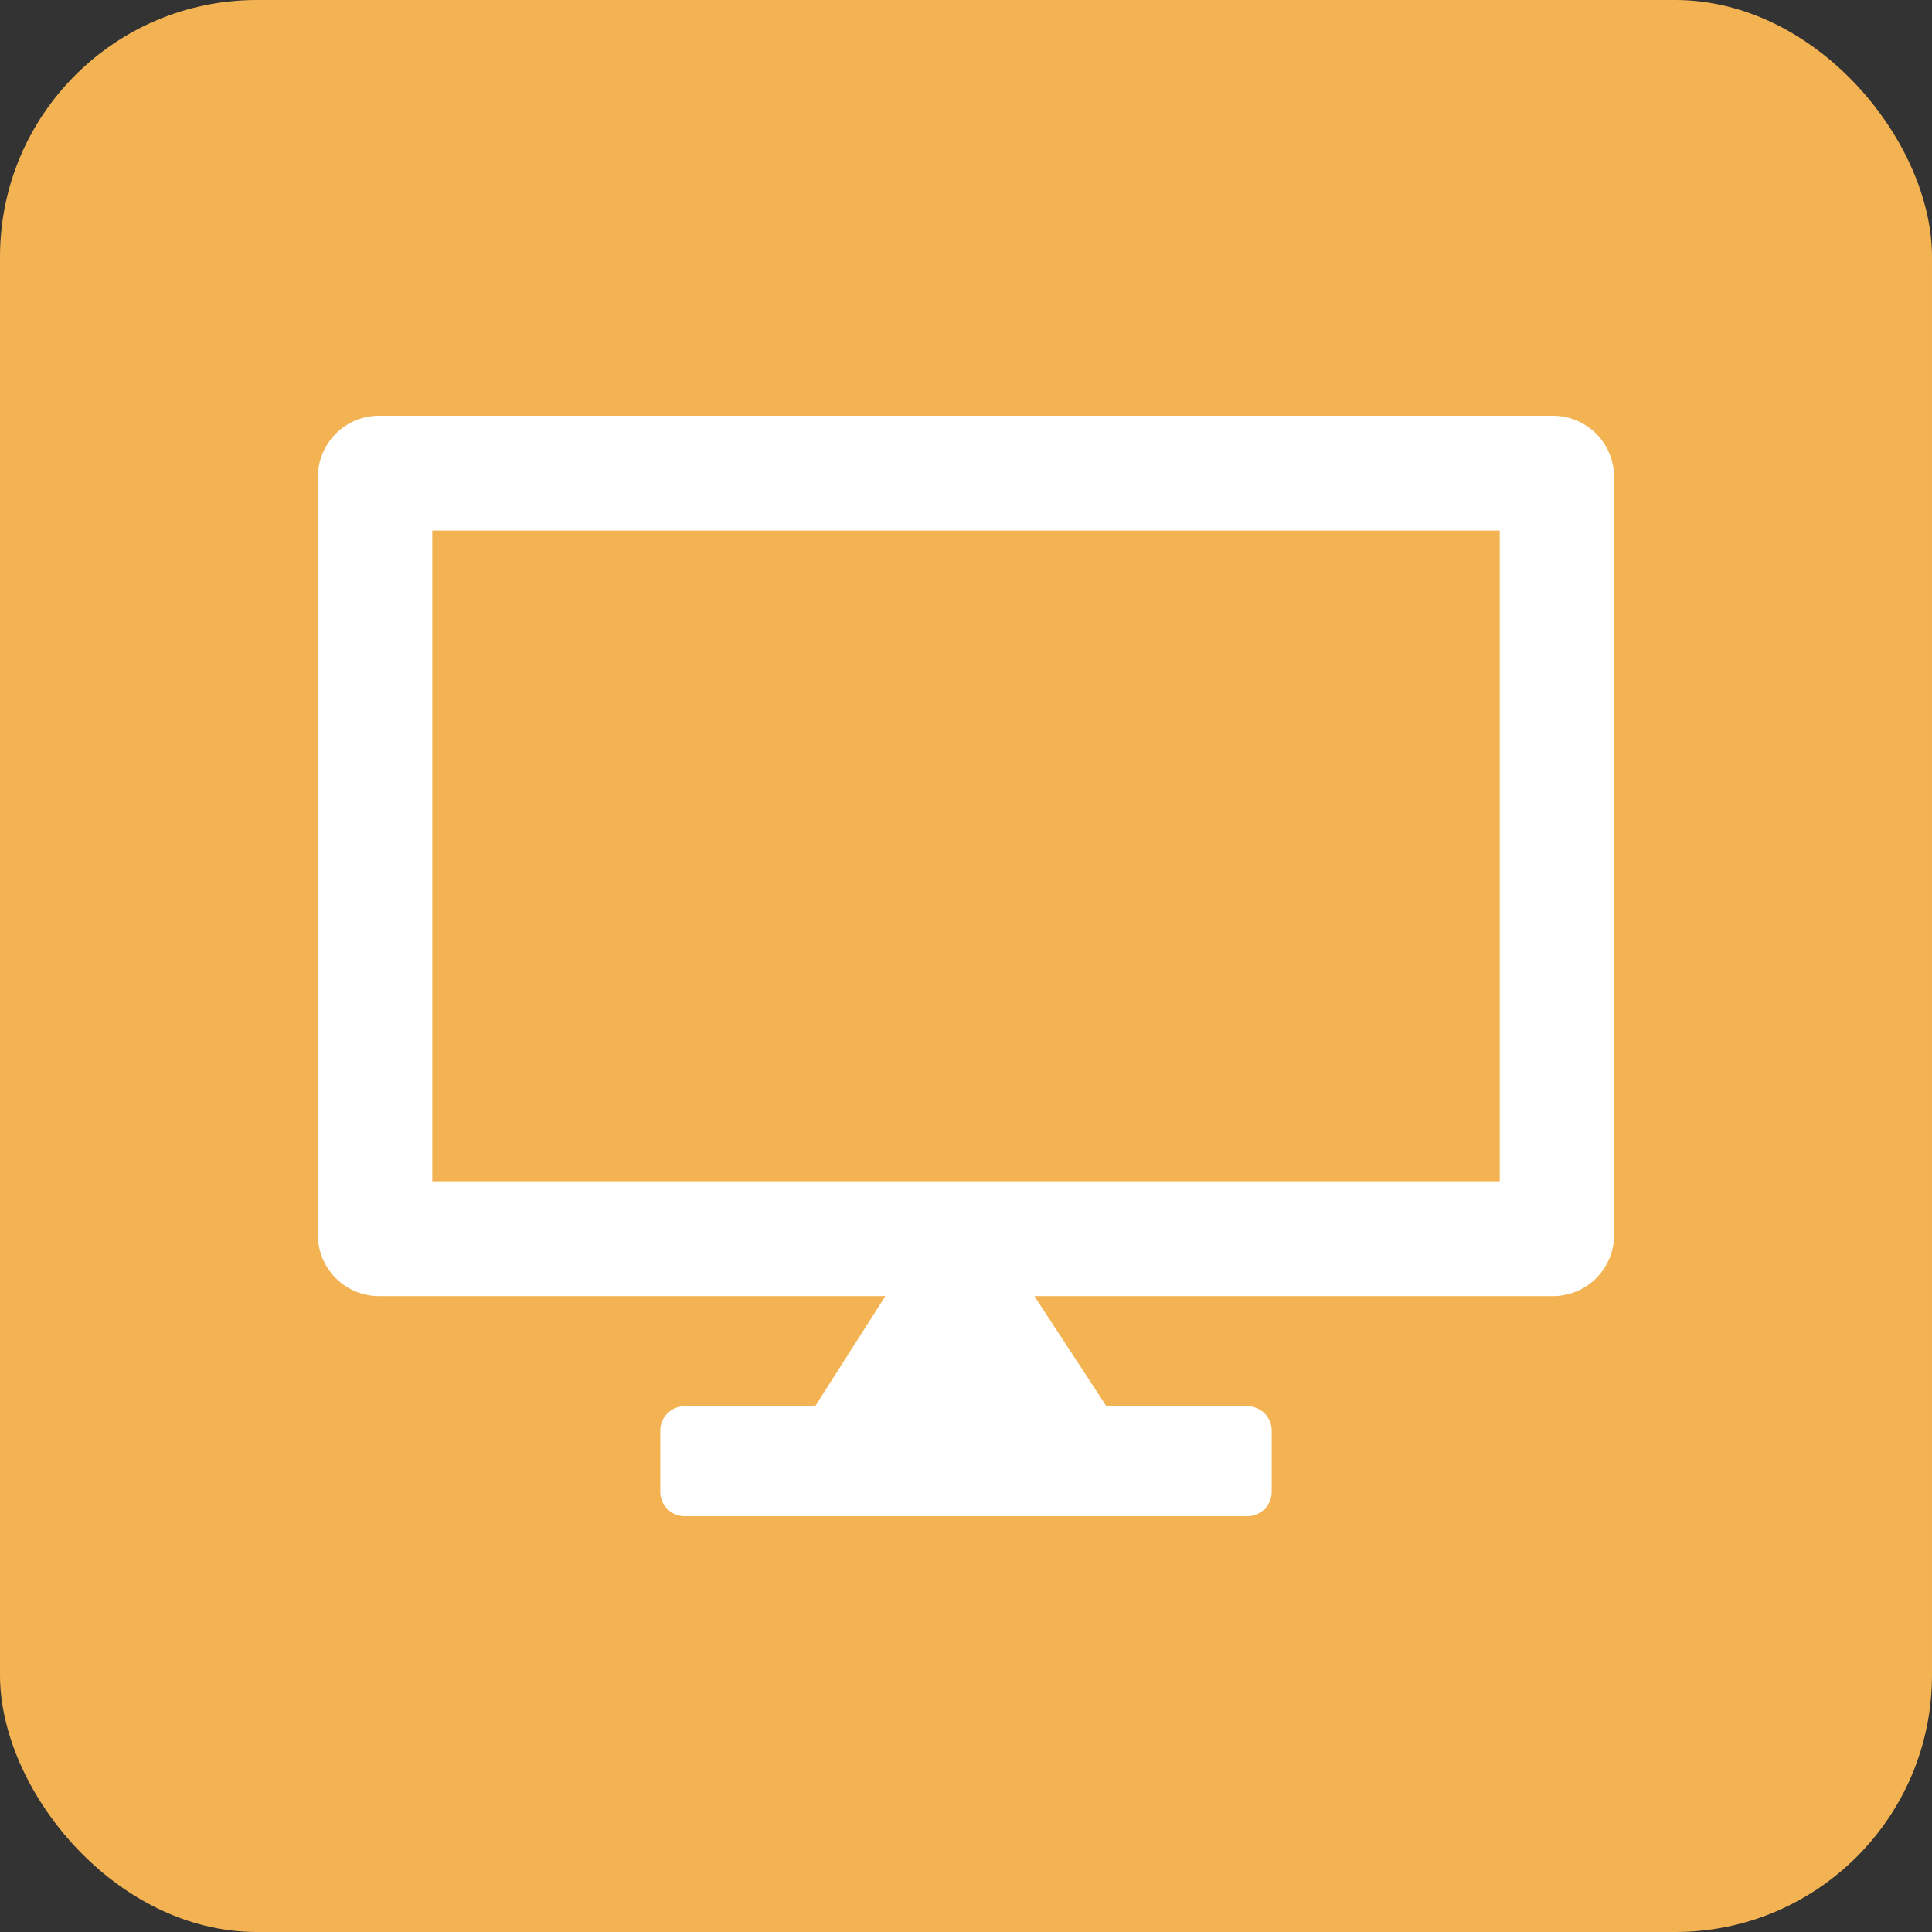 <svg xmlns="http://www.w3.org/2000/svg" width="158" height="158" viewBox="0 0 158 158">
  <rect x="0" y="0" width="158" height="158" fill="#333333" stroke="none"/>
  <g id="Group_1701" data-name="Group 1701" transform="translate(-1273 -793)">
    <g id="Group_1688" data-name="Group 1688">
      <rect id="Rectangle_1333" data-name="Rectangle 1333" width="158" height="158" rx="21" transform="translate(1273 793)" fill="#f3b352"/>
      <path id="Union_32" data-name="Union 32" d="M-5245-20750a2,2,0,0,1-2-2v-5a2,2,0,0,1,2-2h10.665l5.74-9H-5270a5,5,0,0,1-5-5v-62a5.006,5.006,0,0,1,5-5h96a5.006,5.006,0,0,1,5,5v62a5,5,0,0,1-5,5h-42.407l5.888,9H-5199a2,2,0,0,1,2,2v5a2,2,0,0,1-2,2Zm-20.648-27.391h87.3v-53.217h-87.3Z" transform="translate(6574 21667)" fill="#fff"/>
    </g>
  </g>
</svg>
